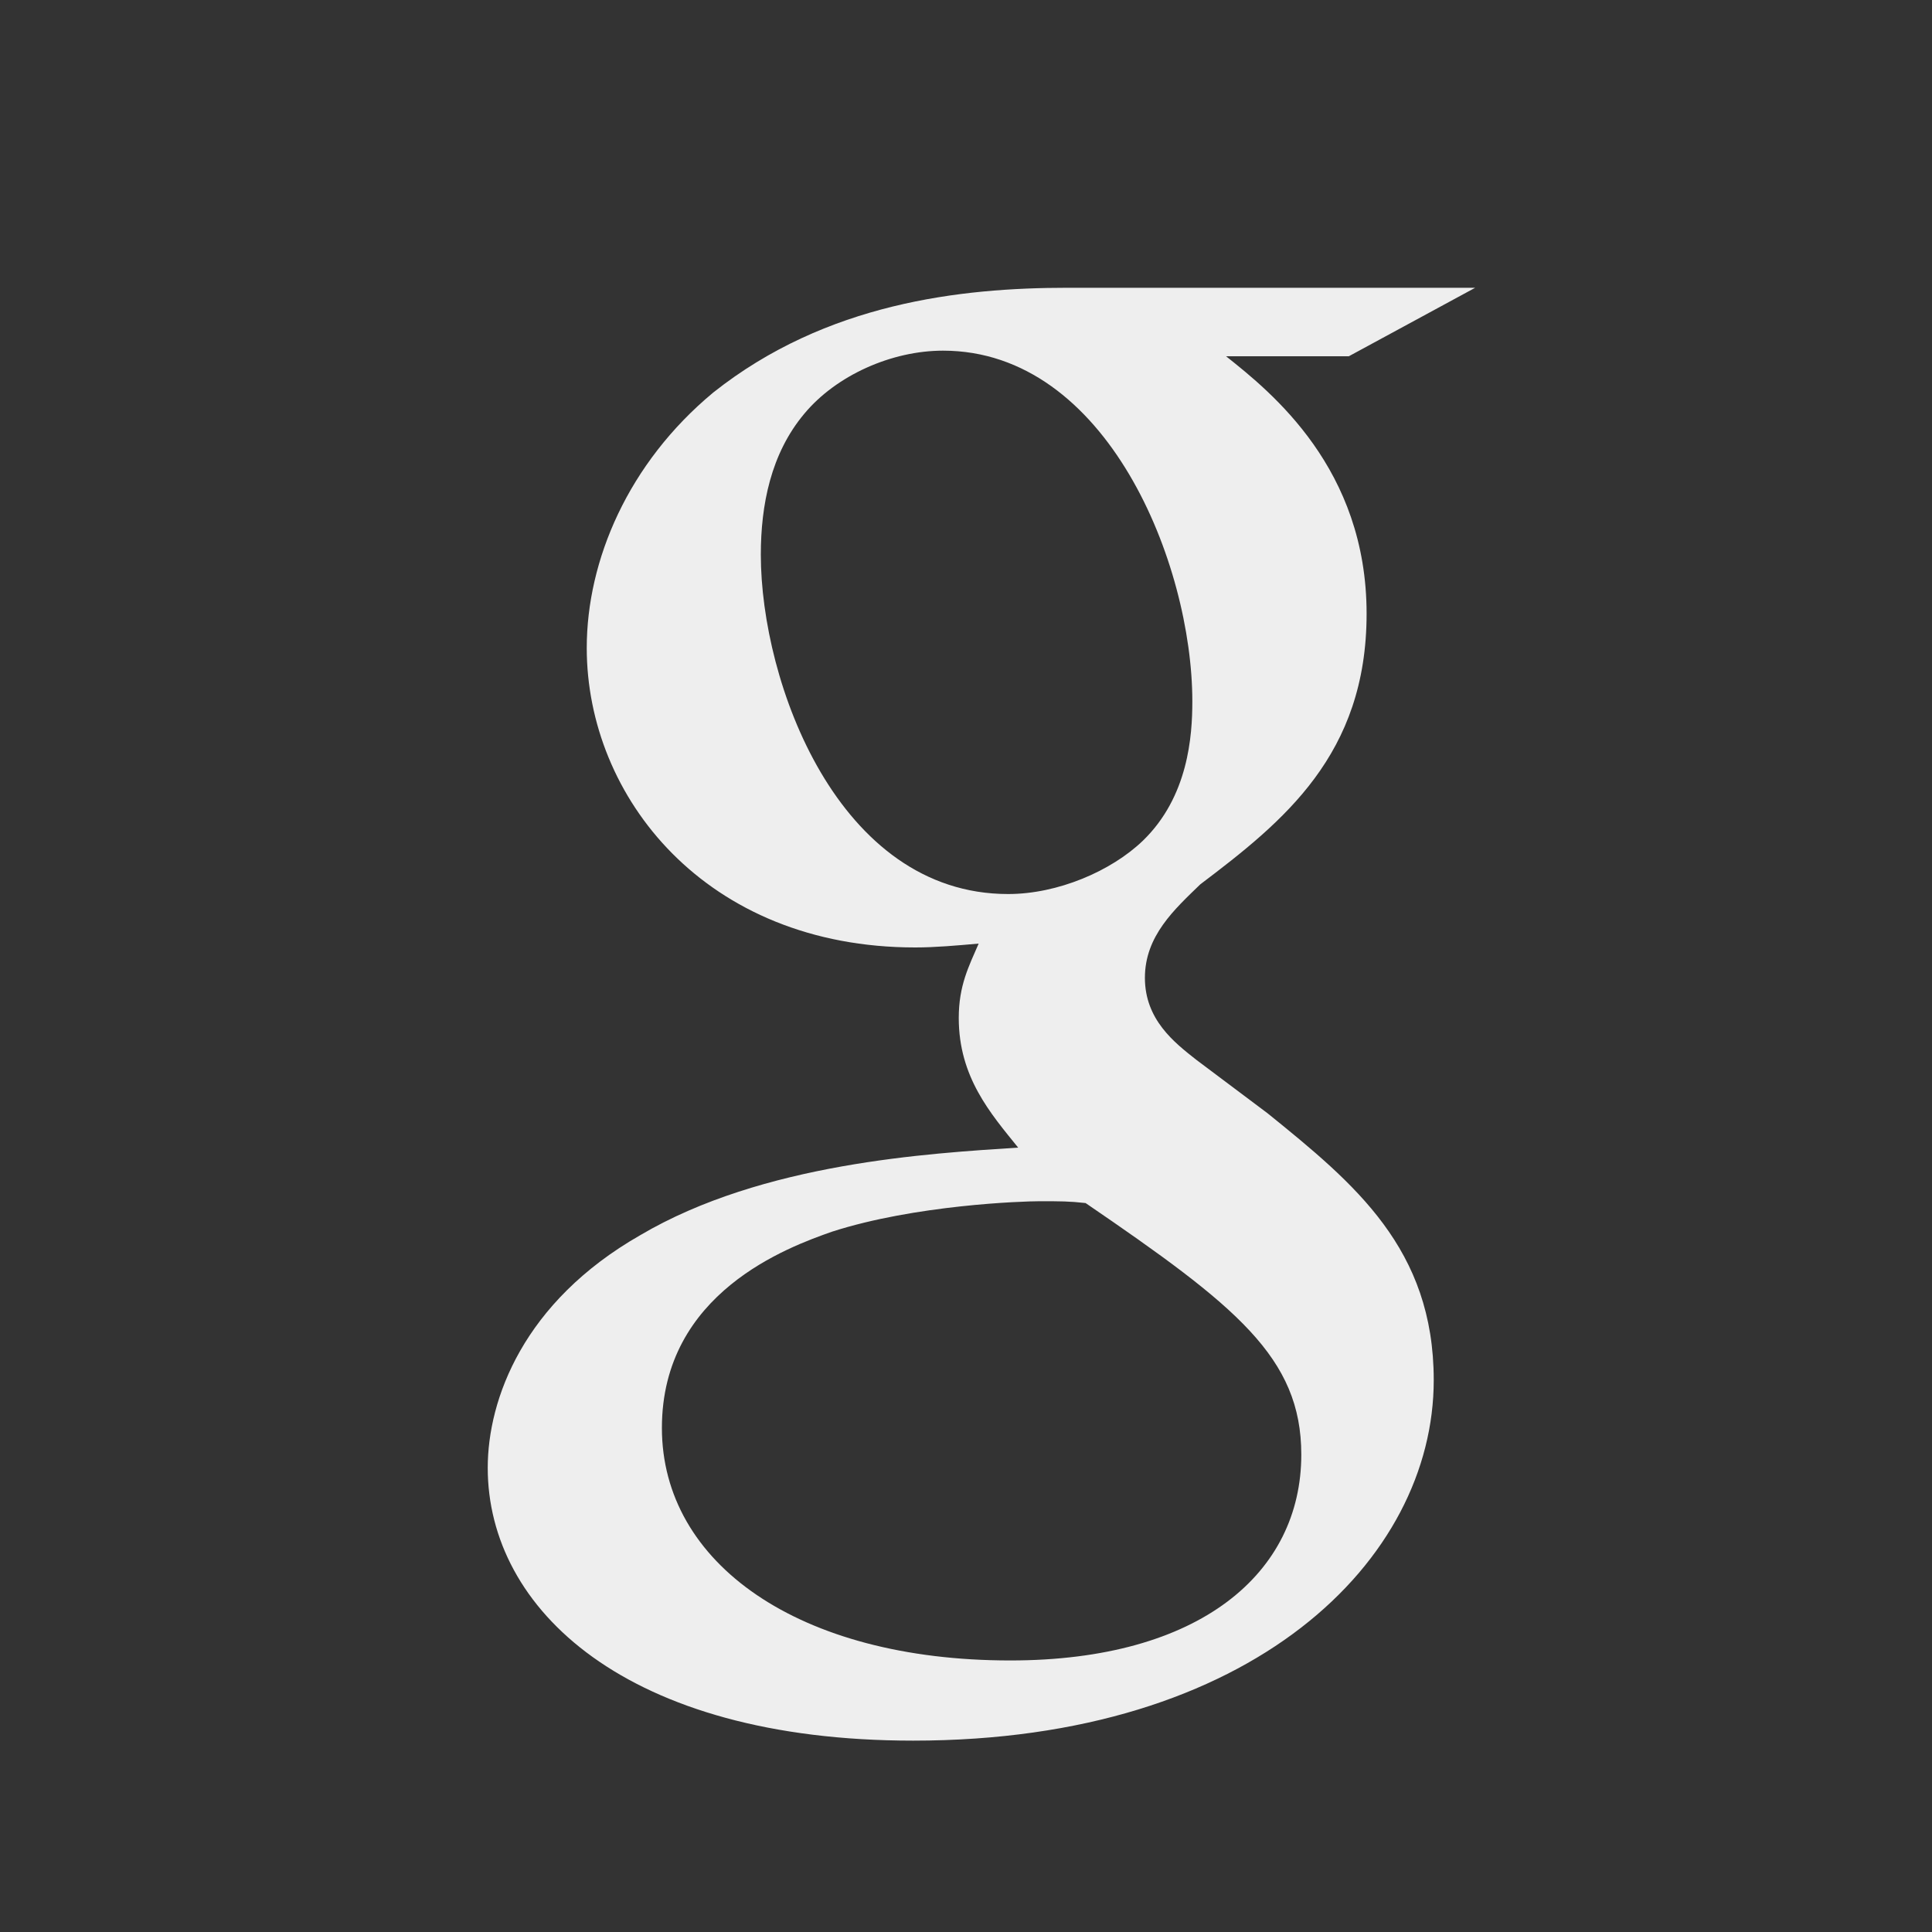 <?xml version="1.0" encoding="utf-8"?>
<!-- Generator: Adobe Illustrator 16.0.0, SVG Export Plug-In . SVG Version: 6.00 Build 0)  -->
<!DOCTYPE svg PUBLIC "-//W3C//DTD SVG 1.1//EN" "http://www.w3.org/Graphics/SVG/1.1/DTD/svg11.dtd">
<svg version="1.1" id="Layer_1" xmlns="http://www.w3.org/2000/svg" xmlns:xlink="http://www.w3.org/1999/xlink" x="0px" y="0px"
	 width="20px" height="20px" viewBox="0 0 20 20" enable-background="new 0 0 20 20" xml:space="preserve">
<rect x="0" y="0" width="20" height="20" fill="#333333" stroke="none"/>
<path fill="#EEEEEE" d="M15.271,2.979h-4.22c-1.106,0-2.499,0.157-3.667,1.084C6.503,4.794,6.074,5.8,6.074,6.708
	c0,1.54,1.229,3.1,3.401,3.1c0.205,0,0.429-0.02,0.656-0.04c-0.102,0.236-0.206,0.434-0.206,0.77c0,0.612,0.328,0.987,0.615,1.342
	c-0.921,0.06-2.643,0.157-3.913,0.907c-1.209,0.691-1.578,1.698-1.578,2.408c0,1.461,1.434,2.824,4.404,2.824
	c3.524,0,5.389-1.875,5.389-3.732c0-1.36-0.818-2.033-1.721-2.763l-0.737-0.553c-0.225-0.177-0.532-0.414-0.532-0.849
	c0-0.434,0.308-0.71,0.573-0.967c0.86-0.651,1.722-1.341,1.722-2.802c0-1.501-0.984-2.291-1.455-2.665h1.271L15.271,2.979z
	 M13.471,15.058c0,1.224-1.046,2.131-3.013,2.131c-2.191,0-3.606-1.006-3.606-2.407c0-1.402,1.312-1.874,1.762-2.032
	c0.861-0.277,1.967-0.315,2.152-0.315c0.205,0,0.307,0,0.472,0.019C12.795,13.518,13.471,14.052,13.471,15.058z M11.831,8.703
	c-0.328,0.315-0.881,0.552-1.395,0.552c-1.761,0-2.56-2.191-2.56-3.513c0-0.513,0.103-1.046,0.45-1.459
	C8.656,3.886,9.229,3.63,9.762,3.63c1.7,0,2.581,2.209,2.581,3.631C12.343,7.617,12.302,8.247,11.831,8.703z"/>
</svg>
